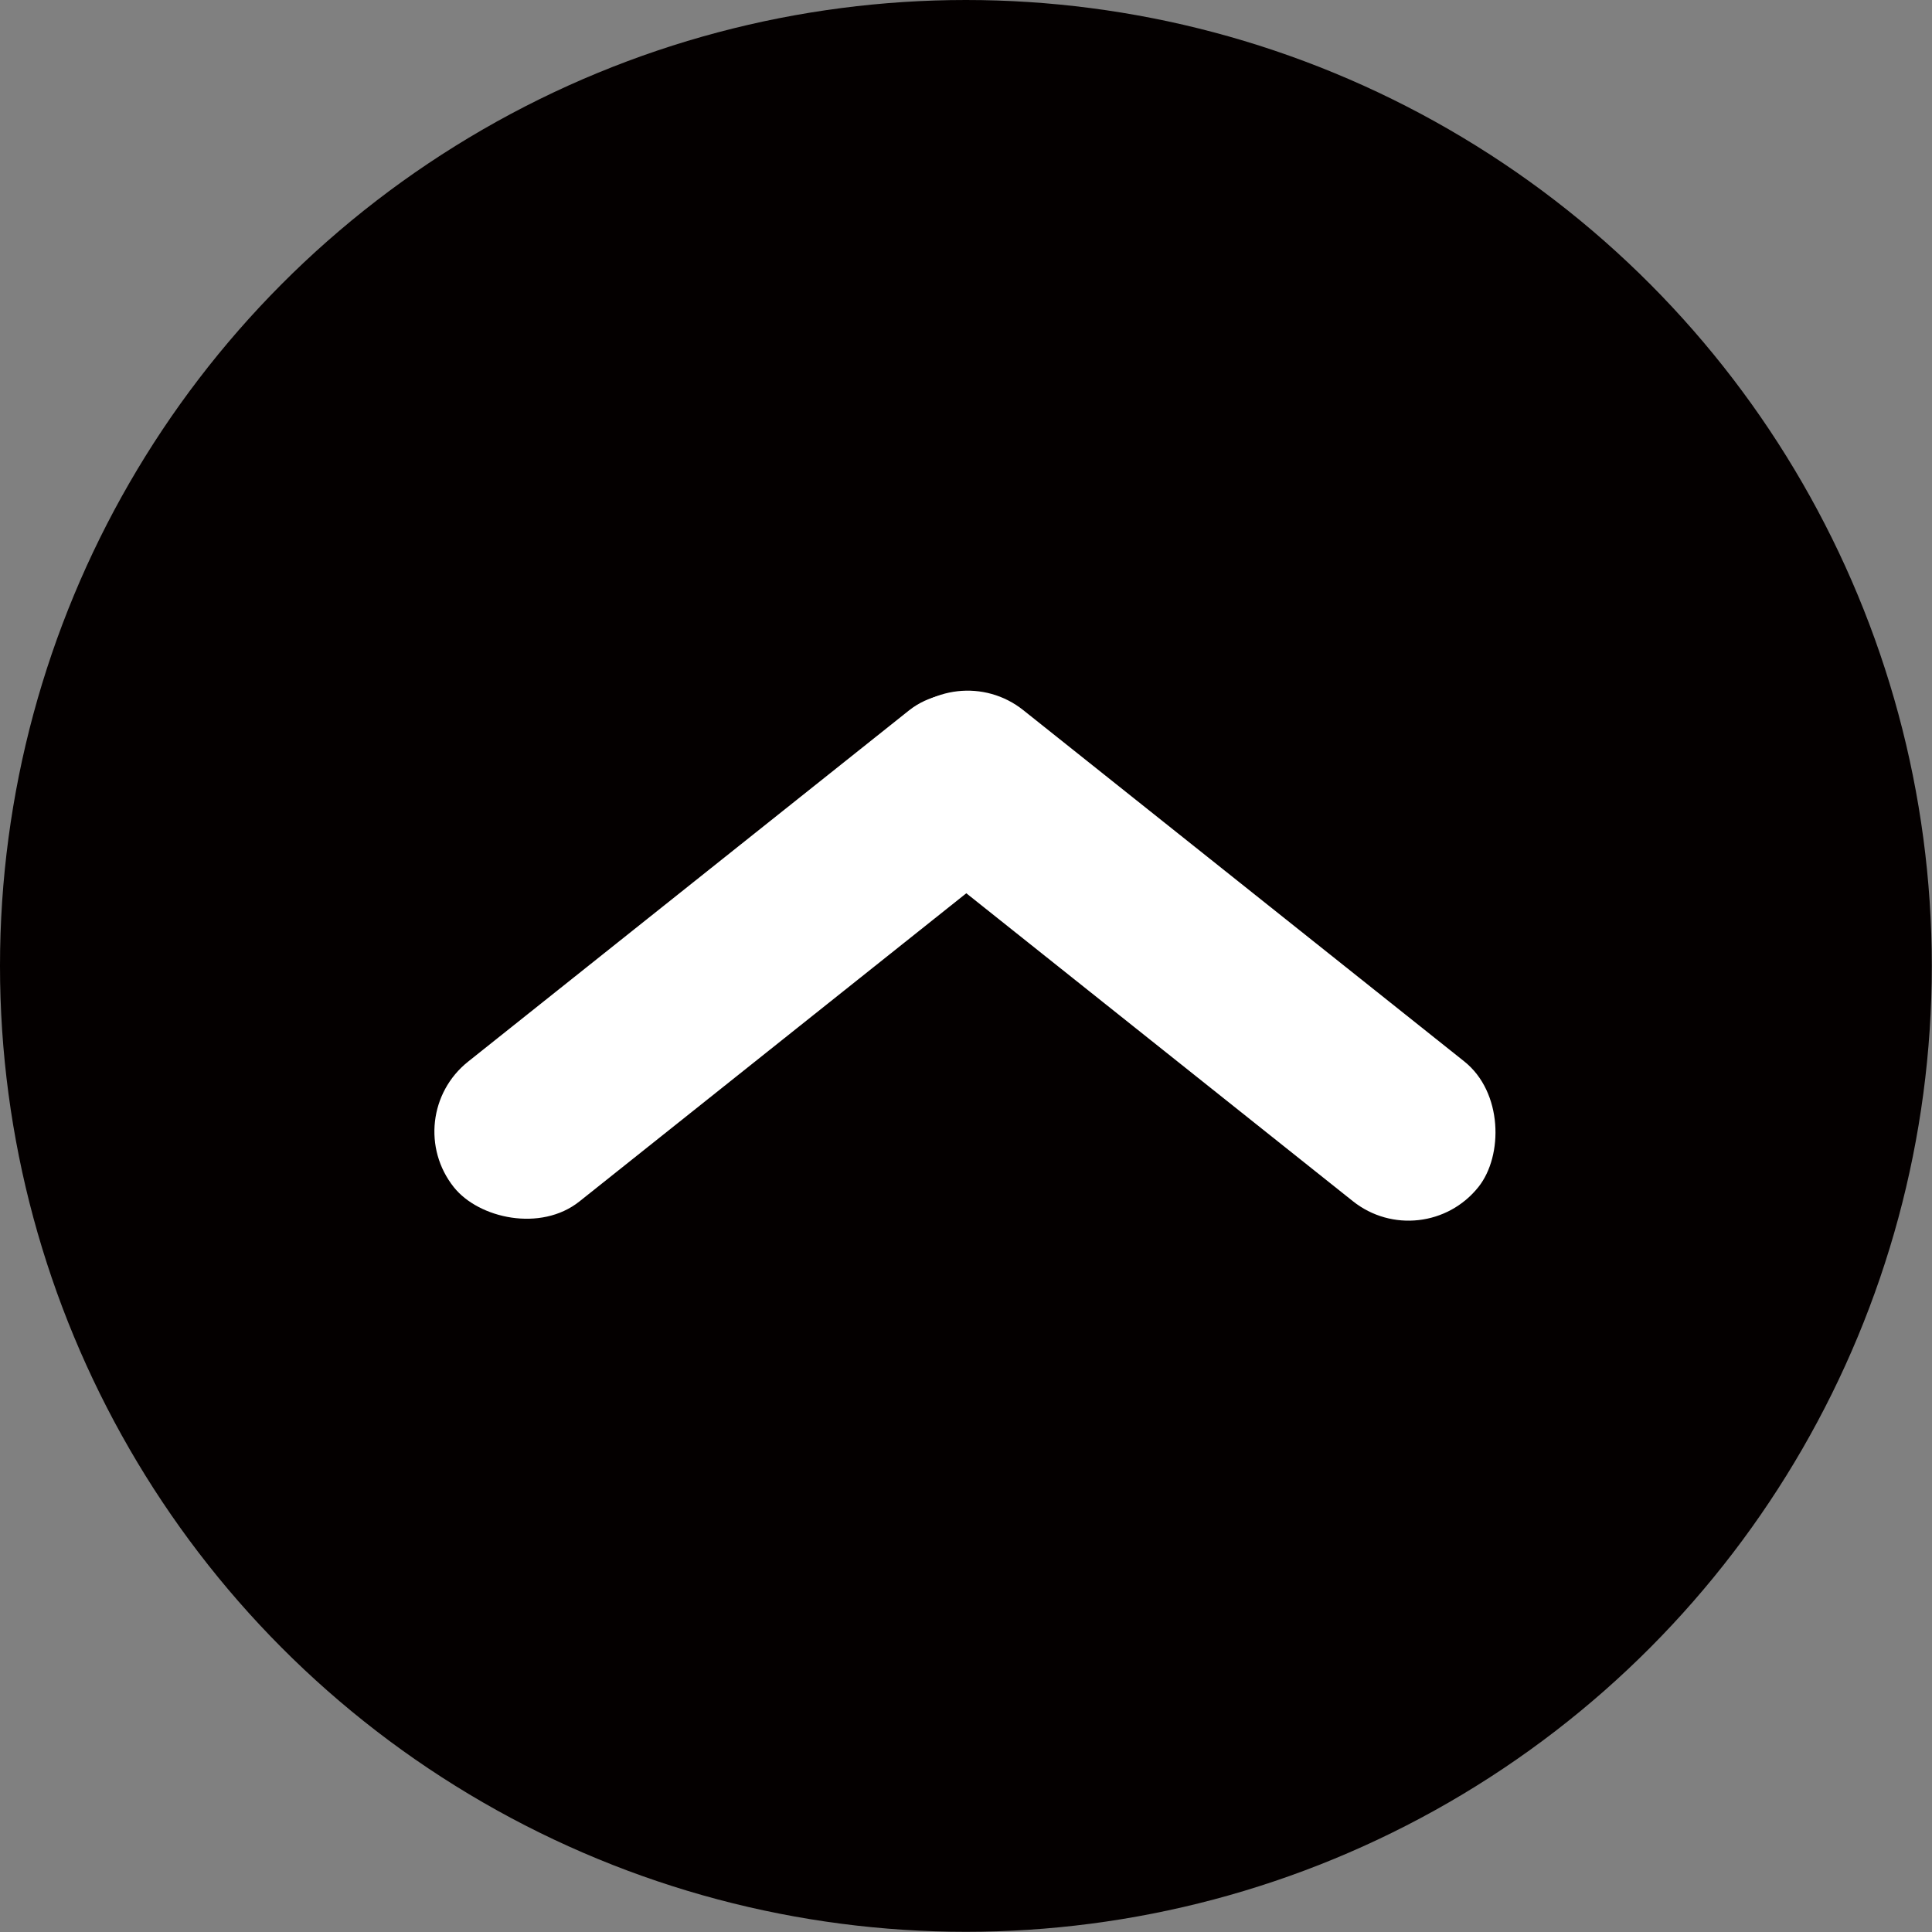 <?xml version="1.0" encoding="UTF-8"?>
<svg id="_レイヤー_2" data-name="レイヤー_2" xmlns="http://www.w3.org/2000/svg" viewBox="0 0 97.29 97.29">
  <rect x="0" y="0" width="97.29" height="97.29" fill="#808080" stroke="none"/>
  <defs>
    <style>
      .cls-1 {
        fill: #fff;
      }

      .cls-2 {
        fill: #040000;
      }
    </style>
  </defs>
  <g id="_レイヤー_1-2" data-name="レイヤー_1">
    <circle class="cls-2" cx="48.64" cy="48.64" r="48.64"/>
    <rect class="cls-1" x="18.77" y="43.63" width="37.39" height="9" rx="4.5" ry="4.5" transform="translate(96.77 62.44) rotate(141.46)"/>
    <rect class="cls-1" x="41.12" y="43.63" width="37.39" height="9" rx="4.5" ry="4.5" transform="translate(43.03 -26.79) rotate(38.54)"/>
  </g>
</svg>
